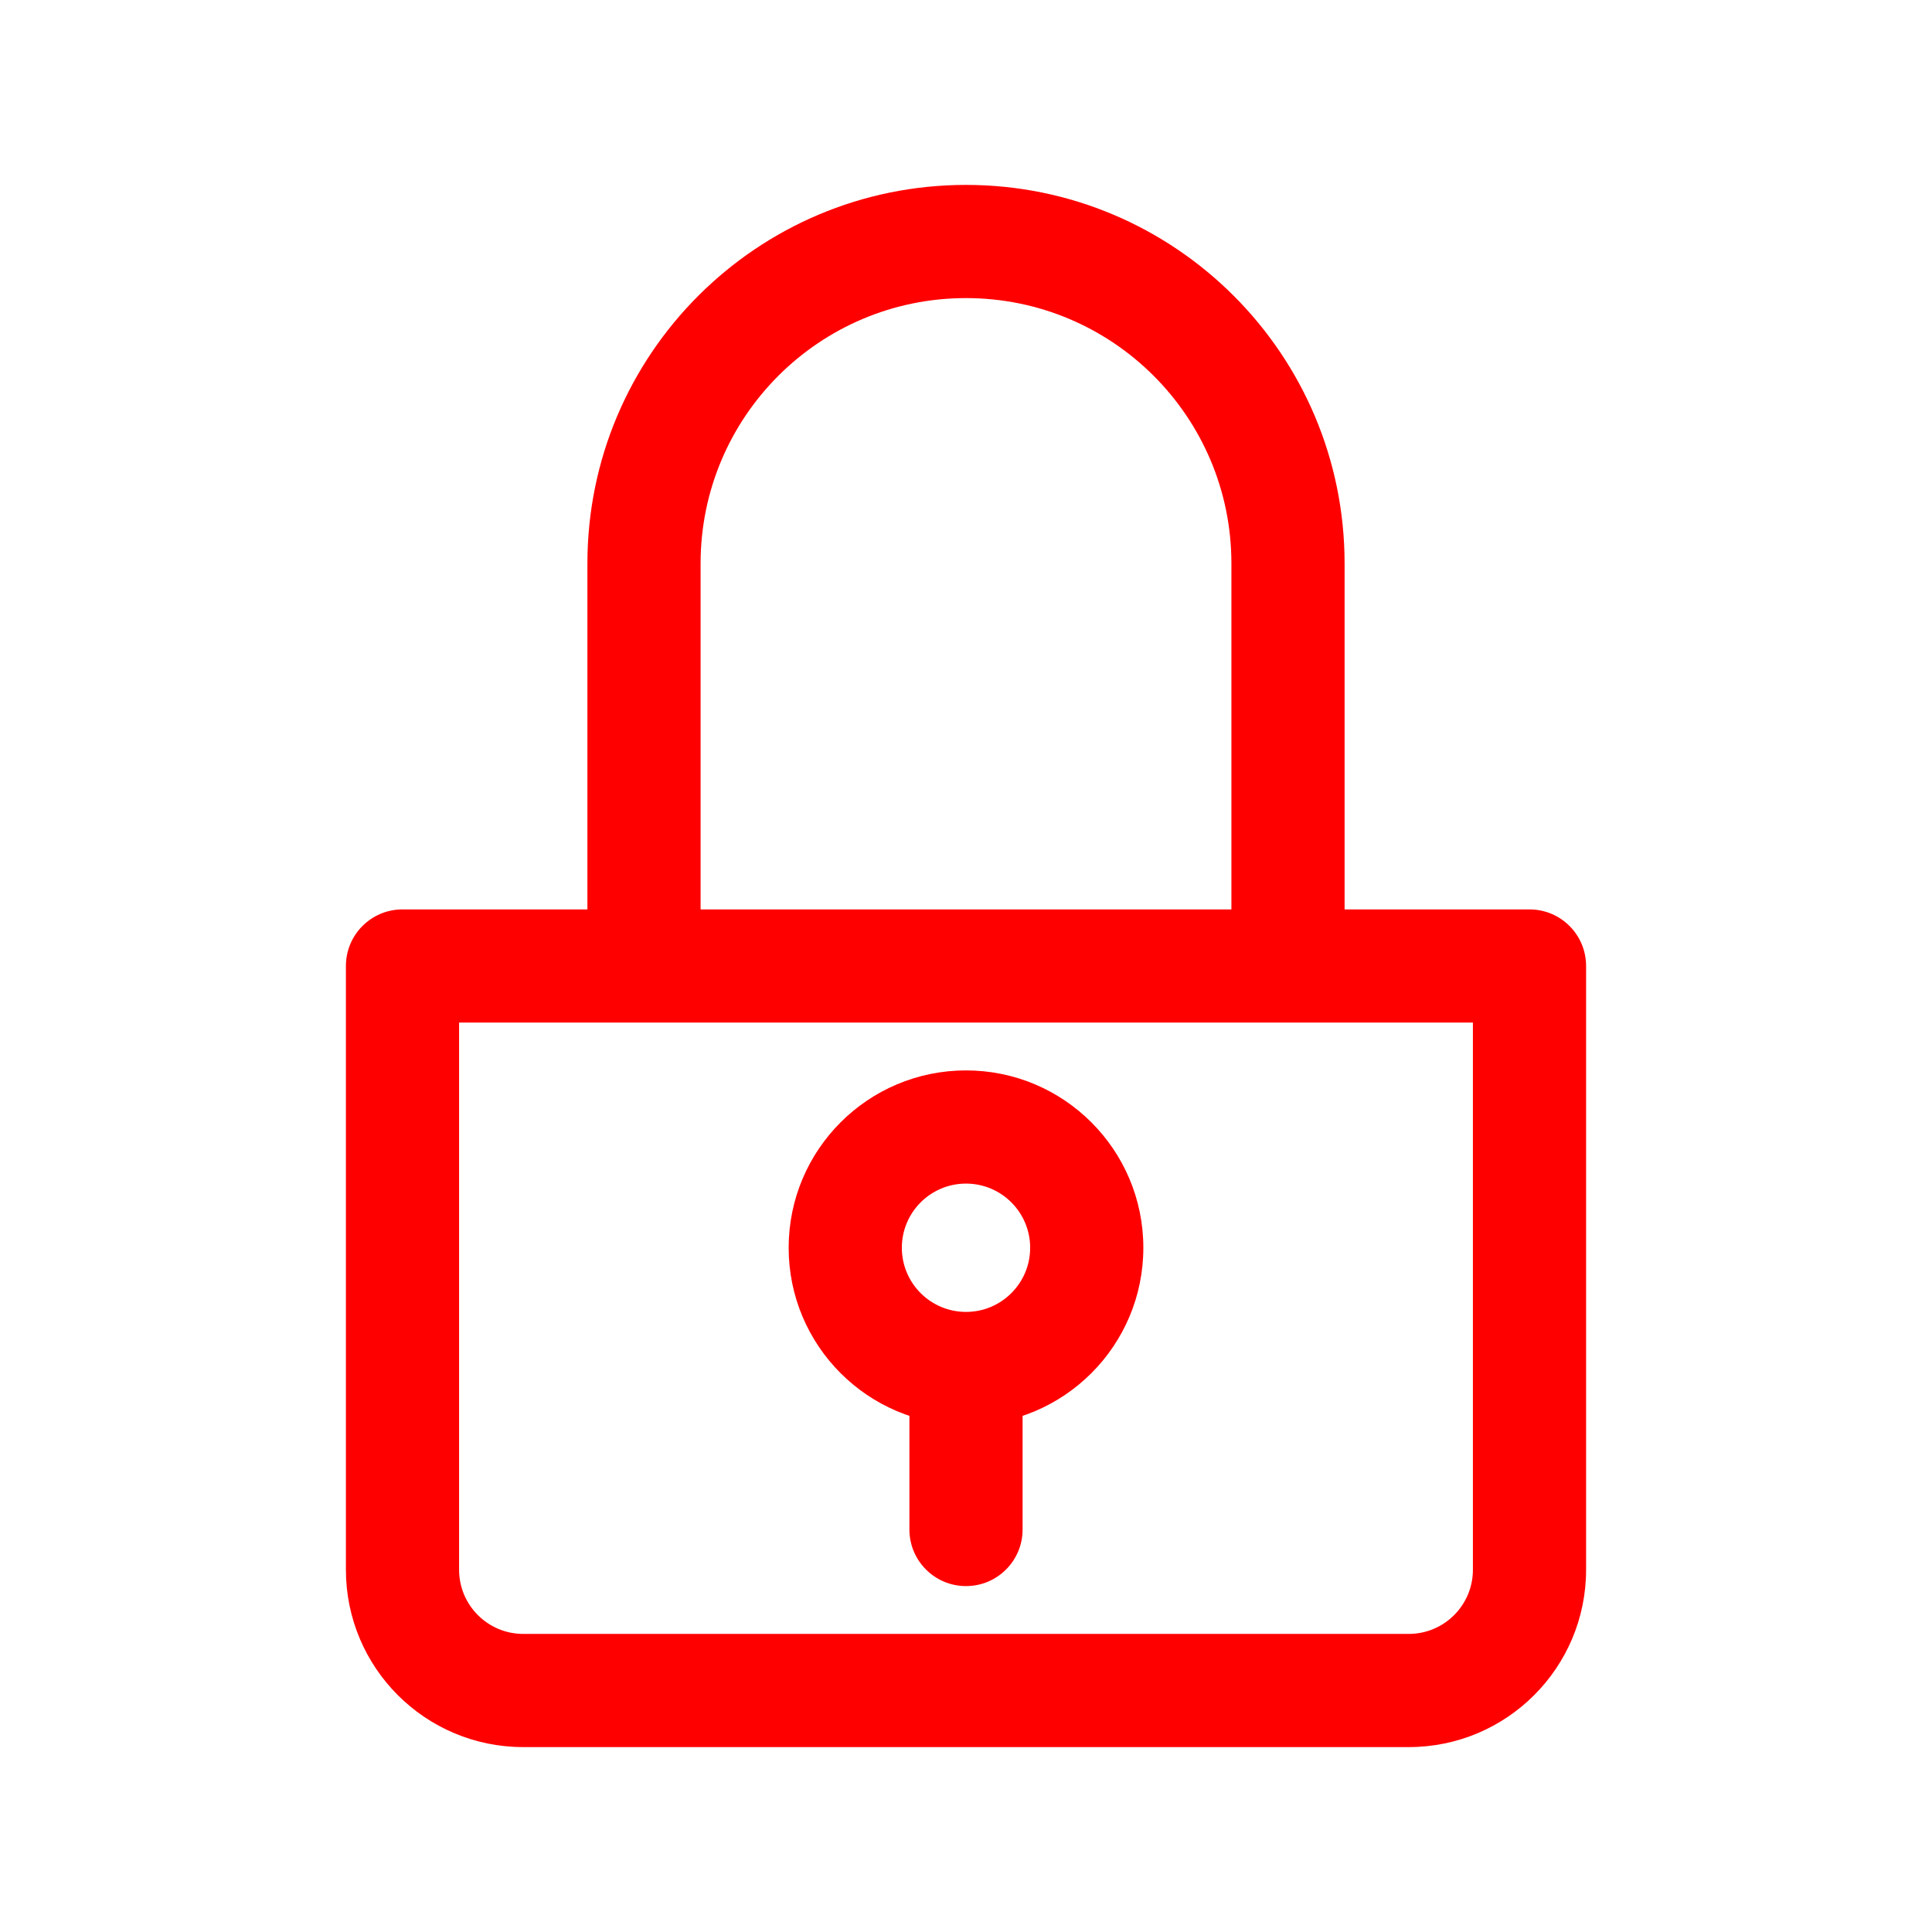 <svg width="48" height="48" viewBox="0 0 48 48" fill="none" xmlns="http://www.w3.org/2000/svg">
<path d="M10 24V22.594C9.223 22.594 8.594 23.223 8.594 24H10ZM38 24H39.406C39.406 23.223 38.777 22.594 38 22.594V24ZM32 24V25.406C32.777 25.406 33.406 24.777 33.406 24H32ZM16 24H14.594C14.594 24.777 15.223 25.406 16 25.406V24ZM22.594 38C22.594 38.777 23.223 39.406 24 39.406C24.777 39.406 25.406 38.777 25.406 38H22.594ZM10 25.406H38V22.594H10V25.406ZM36.594 24V39H39.406V24H36.594ZM36.594 39C36.594 39.88 35.88 40.594 35 40.594V43.406C37.433 43.406 39.406 41.434 39.406 39H36.594ZM35 40.594H13V43.406H35V40.594ZM13 40.594C12.12 40.594 11.406 39.88 11.406 39H8.594C8.594 41.434 10.566 43.406 13 43.406V40.594ZM11.406 39V24H8.594V39H11.406ZM24 7.406C27.642 7.406 30.594 10.358 30.594 14H33.406C33.406 8.805 29.195 4.594 24 4.594V7.406ZM30.594 14V24H33.406V14H30.594ZM32 22.594H16V25.406H32V22.594ZM17.406 24V14H14.594V24H17.406ZM17.406 14C17.406 10.358 20.358 7.406 24 7.406V4.594C18.805 4.594 14.594 8.805 14.594 14H17.406ZM24 29.406C24.88 29.406 25.594 30.12 25.594 31H28.406C28.406 28.567 26.433 26.594 24 26.594V29.406ZM25.594 31C25.594 31.88 24.88 32.594 24 32.594V35.406C26.433 35.406 28.406 33.434 28.406 31H25.594ZM24 32.594C23.12 32.594 22.406 31.88 22.406 31H19.594C19.594 33.434 21.566 35.406 24 35.406V32.594ZM22.406 31C22.406 30.12 23.12 29.406 24 29.406V26.594C21.566 26.594 19.594 28.567 19.594 31H22.406ZM22.594 34V38H25.406V34H22.594Z" fill="#FF0000"/>
</svg>
